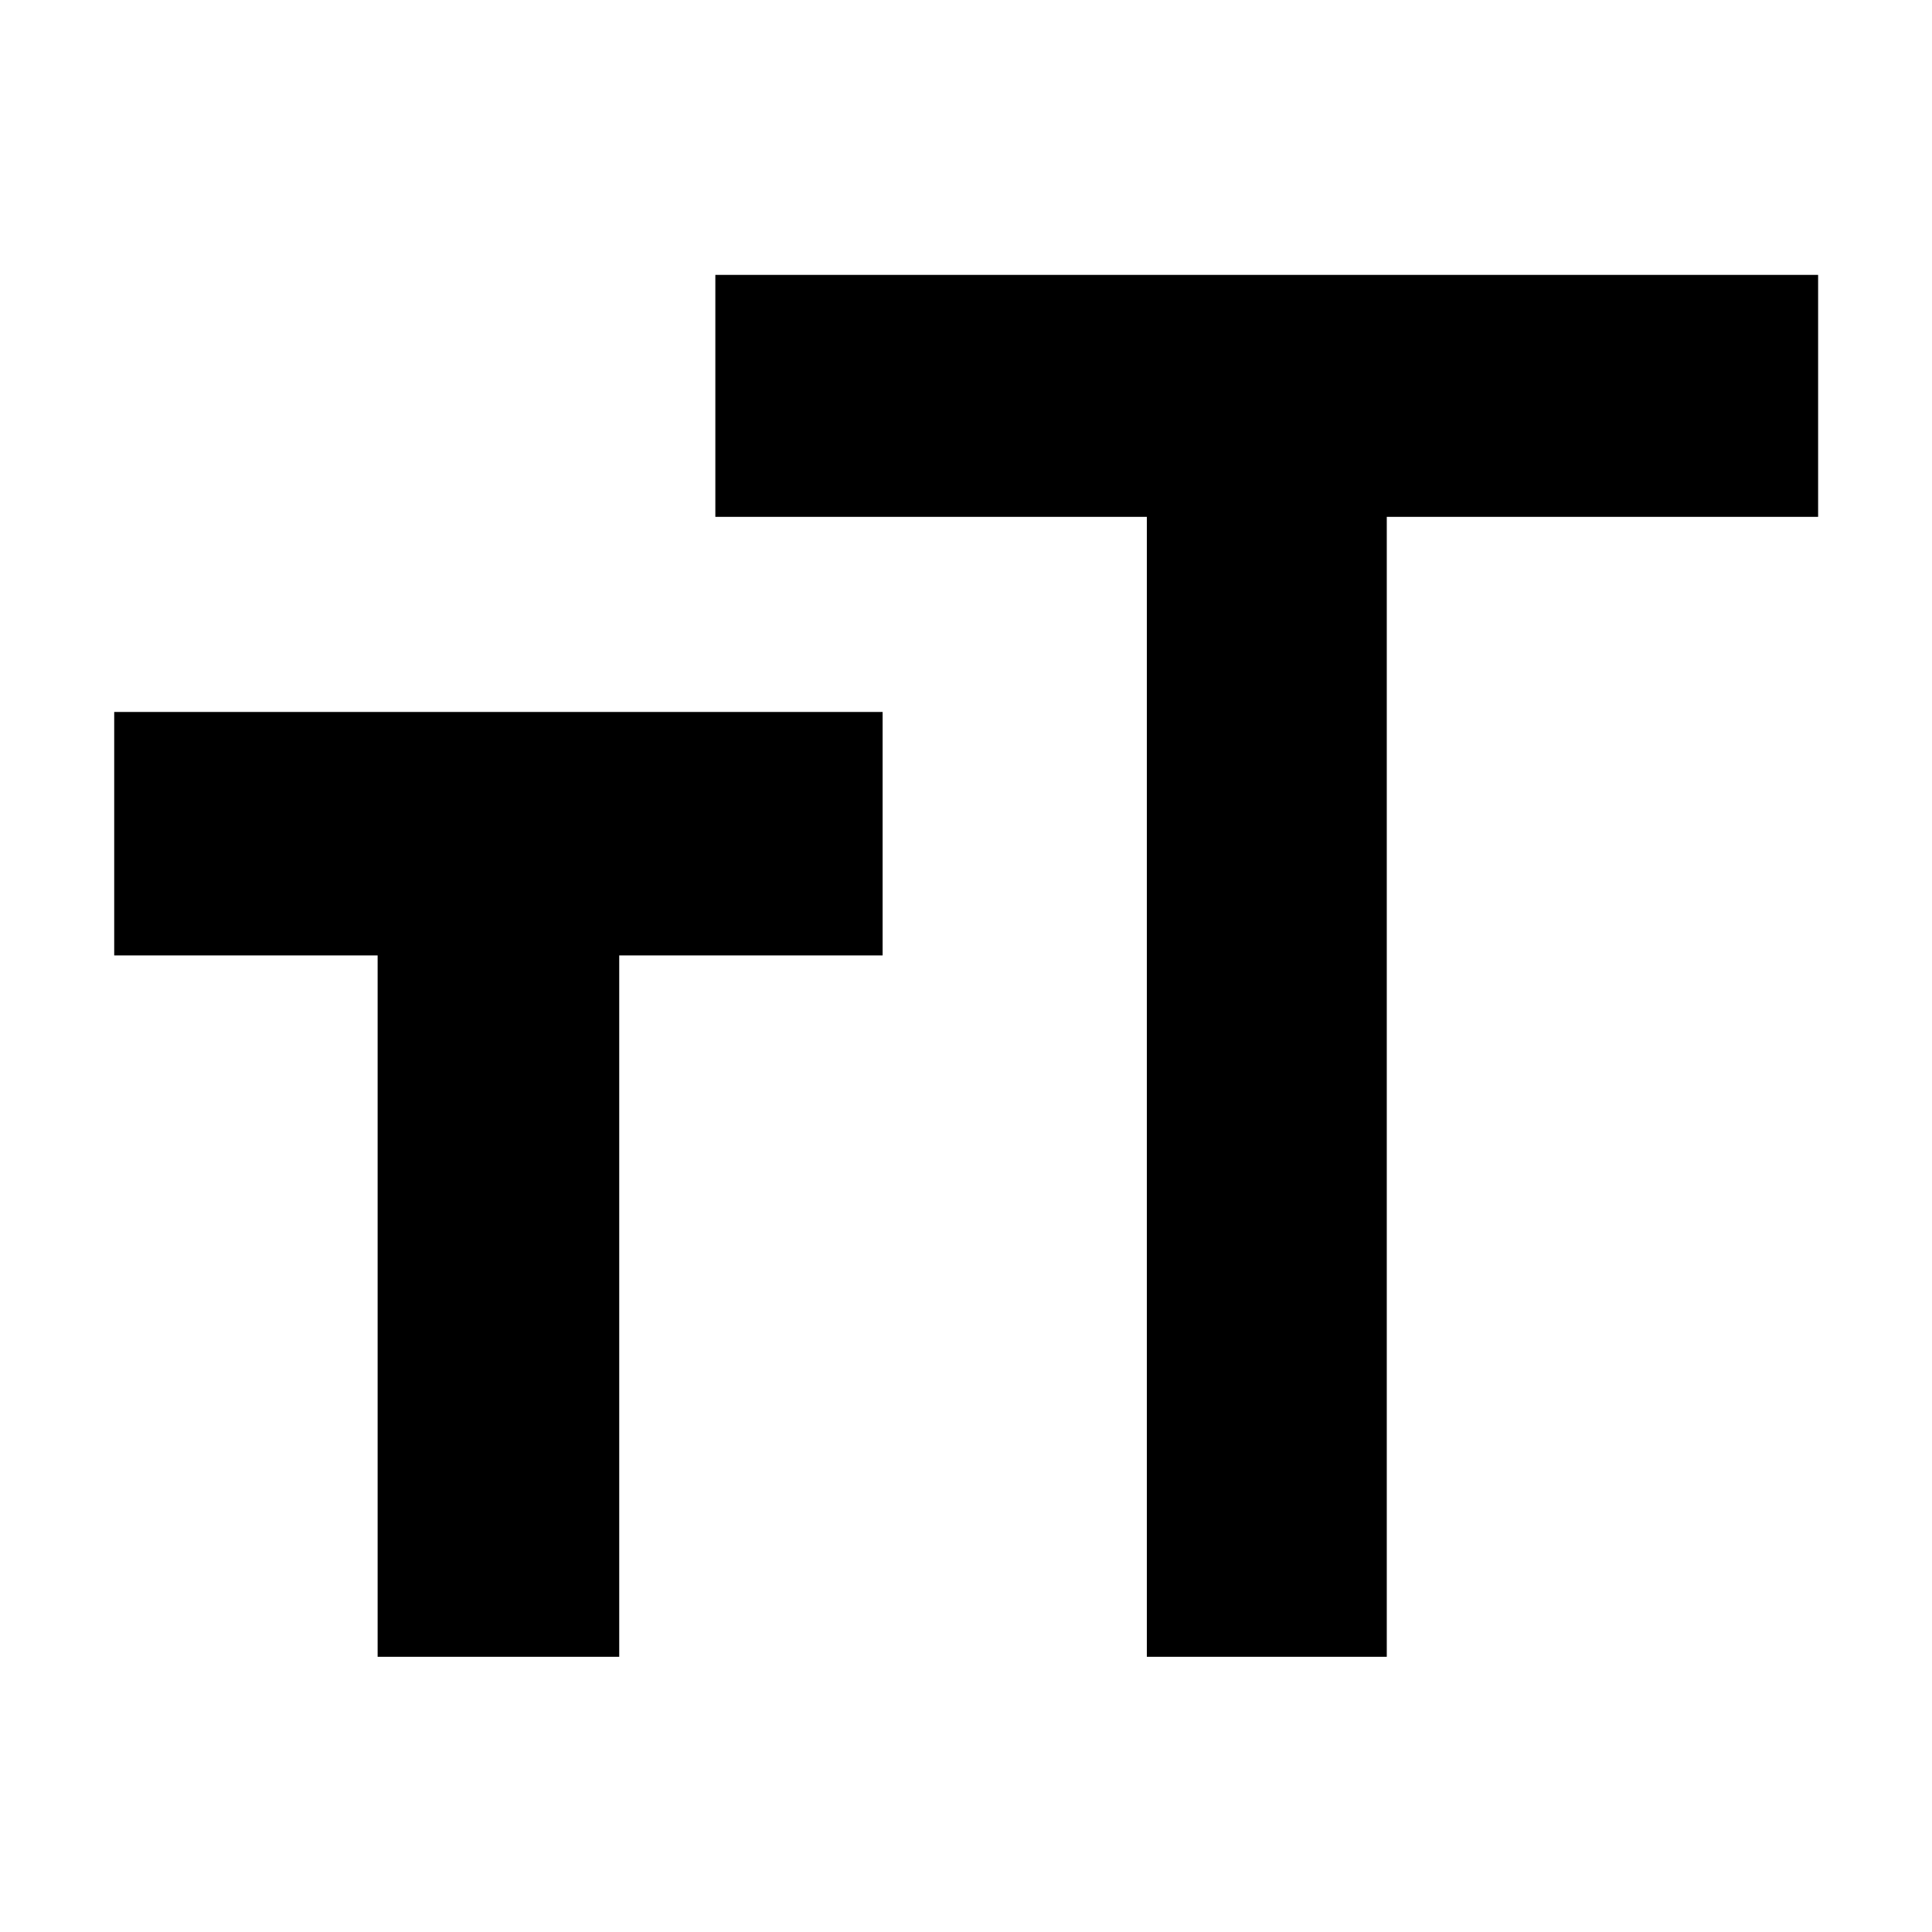 <svg xmlns="http://www.w3.org/2000/svg" height="40" viewBox="0 -960 960 960" width="40"><path d="M569.86-136.75v-566.43H355.45v-120.23h547.96v120.23H689.08v566.43H569.86Zm-382.22 0v-348.5H56.75v-120.98h381.82v120.98H307.69v348.5H187.64Z"/></svg>